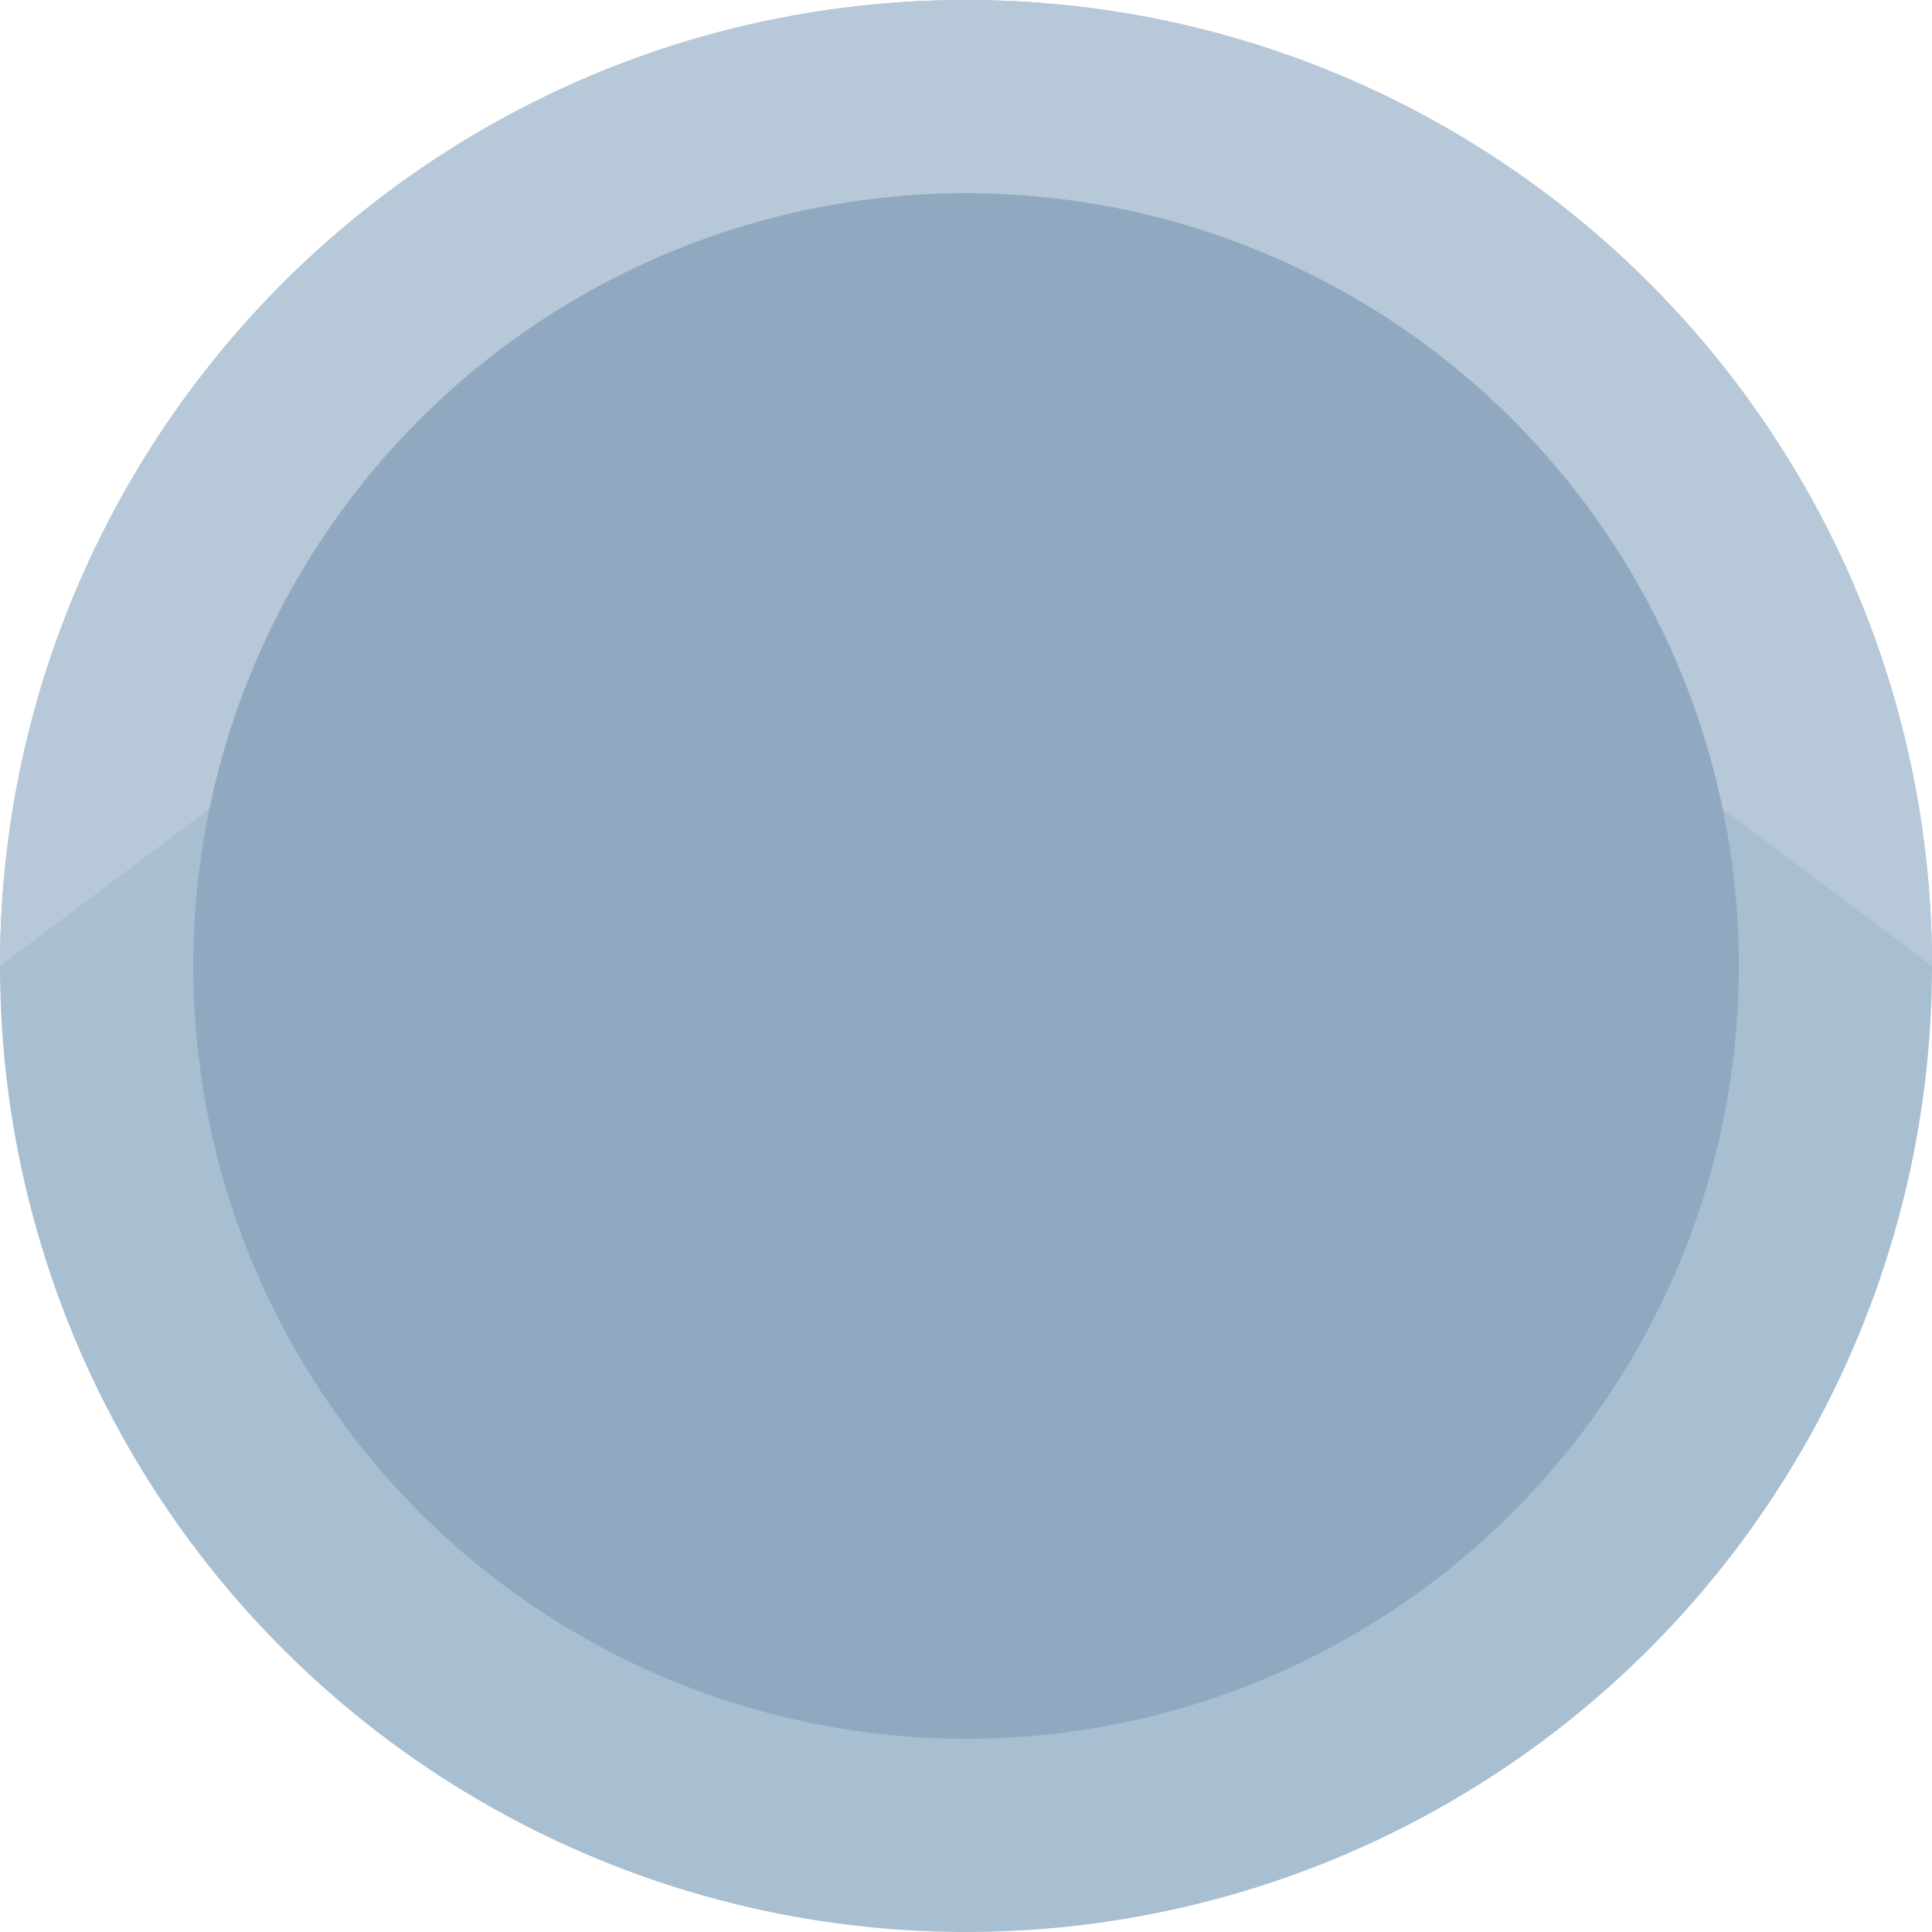 <svg width="26" height="26" viewBox="0 0 26 26" fill="none" xmlns="http://www.w3.org/2000/svg">
<ellipse cx="13" cy="13" rx="13" ry="13" fill="#A8BED1"/>
<path d="M13 -1.1365e-06C5.821 -1.76417e-06 0 5.82 0 13L13 3.25L26 13C26 5.82 20.18 -5.08827e-07 13 -1.1365e-06Z" fill="#B7C8D8"/>
<ellipse cx="13.001" cy="13" rx="10.4" ry="10.4" fill="#91A9C0"/>
</svg>
